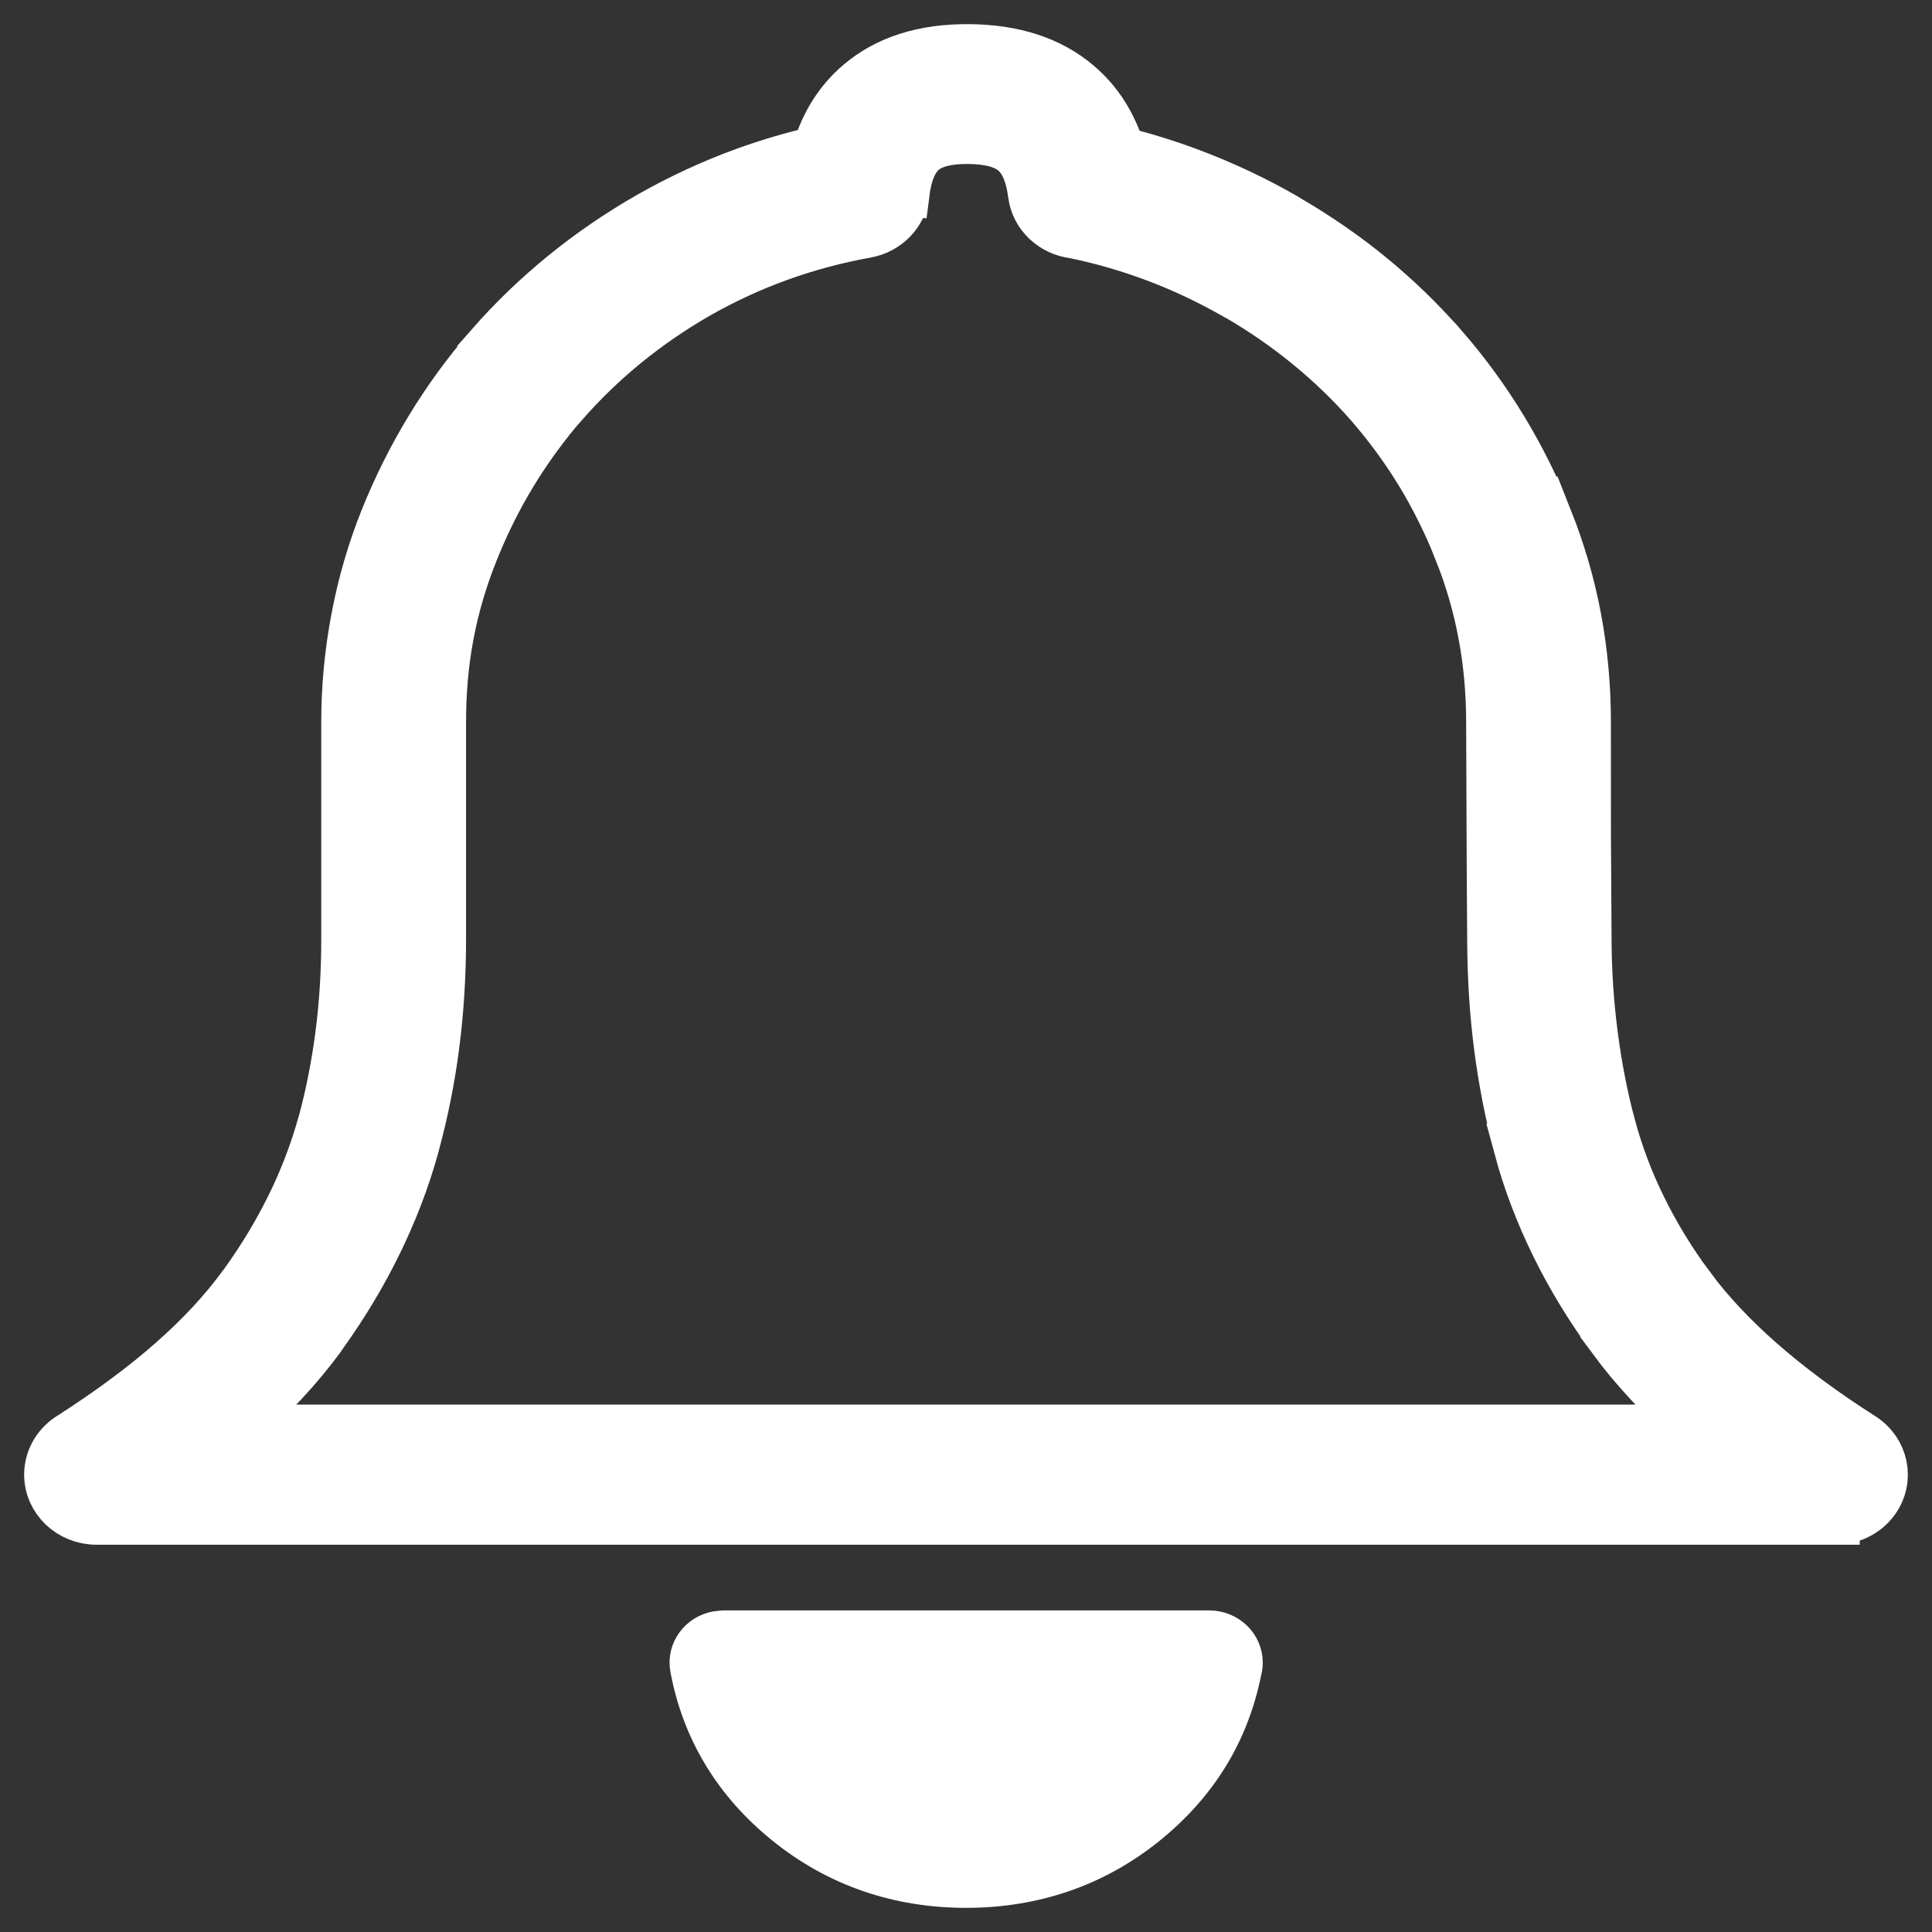 <svg width="40" height="40" viewBox="0 0 40 40" fill="none" xmlns="http://www.w3.org/2000/svg">
<rect x="0" y="0" width="40" height="40" fill="#333333" stroke="none"/>
<path d="M25.621 34.581C25.497 35.201 25.279 35.77 24.965 36.288C24.64 36.823 24.215 37.302 23.69 37.726C23.165 38.148 22.592 38.467 21.975 38.68C21.356 38.893 20.697 39 20.002 39C19.306 39 18.648 38.893 18.029 38.68C17.411 38.467 16.839 38.148 16.314 37.726C15.788 37.302 15.363 36.823 15.039 36.288C14.714 35.754 14.492 35.166 14.372 34.524C14.313 34.21 14.532 33.909 14.862 33.853C14.872 33.851 14.969 33.842 14.969 33.842H25.035C25.371 33.842 25.644 34.102 25.644 34.422C25.644 34.477 25.636 34.53 25.621 34.581ZM23.209 3.124C23.703 3.247 24.182 3.396 24.647 3.571C25.332 3.828 25.99 4.138 26.62 4.501C26.645 4.515 26.669 4.531 26.692 4.546C27.297 4.9 27.859 5.289 28.377 5.713C28.919 6.156 29.425 6.646 29.893 7.183L29.897 7.187H29.898C30.356 7.715 30.766 8.279 31.128 8.876C31.491 9.476 31.802 10.101 32.059 10.749L32.06 10.748C32.325 11.415 32.524 12.098 32.655 12.796C32.787 13.499 32.852 14.219 32.852 14.956C32.852 16.414 32.852 17.2 32.853 17.296C32.856 18.043 32.861 18.774 32.866 19.487V19.494C32.869 20.139 32.913 20.787 32.998 21.436C33.081 22.078 33.202 22.699 33.36 23.296L33.361 23.296C33.519 23.884 33.732 24.451 34 24.994C34.274 25.554 34.608 26.101 35.002 26.637L35.004 26.635C35.392 27.16 35.877 27.678 36.461 28.19C37.063 28.718 37.763 29.236 38.559 29.743C39.015 30.035 39.138 30.623 38.831 31.059C38.64 31.331 38.325 31.479 38.004 31.479V31.482H29.003H20.002H11H1.999C1.447 31.482 1 31.056 1 30.531C1 30.186 1.193 29.883 1.482 29.717C2.291 29.195 2.986 28.68 3.565 28.168C4.142 27.659 4.626 27.138 5.014 26.605C5.026 26.589 5.038 26.574 5.05 26.559C5.426 26.035 5.747 25.501 6.013 24.959C6.284 24.408 6.501 23.839 6.664 23.253C6.667 23.241 6.671 23.229 6.675 23.217C6.829 22.648 6.946 22.048 7.028 21.419C7.11 20.786 7.151 20.133 7.151 19.46V14.956C7.151 14.232 7.219 13.512 7.355 12.795C7.491 12.08 7.691 11.393 7.955 10.737C8.218 10.082 8.533 9.453 8.899 8.852C9.262 8.256 9.677 7.689 10.142 7.153L10.147 7.146L10.146 7.145C10.609 6.617 11.118 6.127 11.672 5.677C12.219 5.232 12.809 4.828 13.442 4.466C14.083 4.102 14.745 3.795 15.431 3.547C15.908 3.375 16.399 3.23 16.902 3.113C17.074 2.541 17.369 2.077 17.786 1.723C18.362 1.233 19.121 0.992 20.064 1C20.997 1.008 21.75 1.254 22.321 1.74C22.739 2.096 23.035 2.557 23.209 3.124ZM23.922 5.339C23.369 5.132 22.806 4.968 22.232 4.851C21.79 4.797 21.426 4.464 21.37 4.023C21.316 3.609 21.191 3.318 20.995 3.152C20.799 2.984 20.483 2.899 20.048 2.895C19.616 2.892 19.304 2.971 19.112 3.135C18.917 3.3 18.794 3.594 18.742 4.016H18.741C18.693 4.419 18.375 4.762 17.934 4.841C17.313 4.953 16.713 5.114 16.134 5.323C15.555 5.532 14.999 5.789 14.463 6.093C13.931 6.398 13.432 6.74 12.967 7.118C12.503 7.496 12.072 7.912 11.675 8.364L11.673 8.363C11.286 8.811 10.935 9.291 10.623 9.803C10.316 10.307 10.048 10.844 9.82 11.414C9.592 11.98 9.424 12.552 9.314 13.13C9.203 13.71 9.149 14.319 9.149 14.956V19.46C9.149 20.206 9.102 20.937 9.01 21.651C8.921 22.338 8.785 23.02 8.602 23.693C8.599 23.708 8.595 23.723 8.591 23.737C8.401 24.423 8.142 25.099 7.816 25.762C7.501 26.404 7.126 27.027 6.692 27.632C6.68 27.652 6.667 27.671 6.653 27.691C6.195 28.317 5.616 28.94 4.915 29.558L4.89 29.58H11H20.002H29.003H35.103C34.418 28.978 33.841 28.361 33.373 27.728L33.374 27.727L33.373 27.724C32.913 27.098 32.521 26.456 32.197 25.797C31.867 25.126 31.61 24.448 31.426 23.764L31.427 23.764L31.426 23.76C31.246 23.079 31.108 22.381 31.016 21.666C30.928 20.983 30.881 20.262 30.877 19.504V19.502C30.871 18.798 30.867 18.062 30.864 17.296C30.858 15.879 30.855 15.105 30.855 14.956C30.855 14.331 30.8 13.722 30.689 13.131C30.579 12.543 30.414 11.974 30.195 11.425L30.197 11.425L30.195 11.421C29.971 10.856 29.707 10.322 29.404 9.82C29.1 9.32 28.753 8.843 28.361 8.391L28.361 8.391C27.973 7.946 27.547 7.534 27.082 7.154C26.633 6.787 26.158 6.457 25.656 6.163C25.634 6.152 25.612 6.14 25.59 6.128C25.049 5.817 24.493 5.554 23.922 5.339Z" fill="white" stroke="white"/>
</svg>
